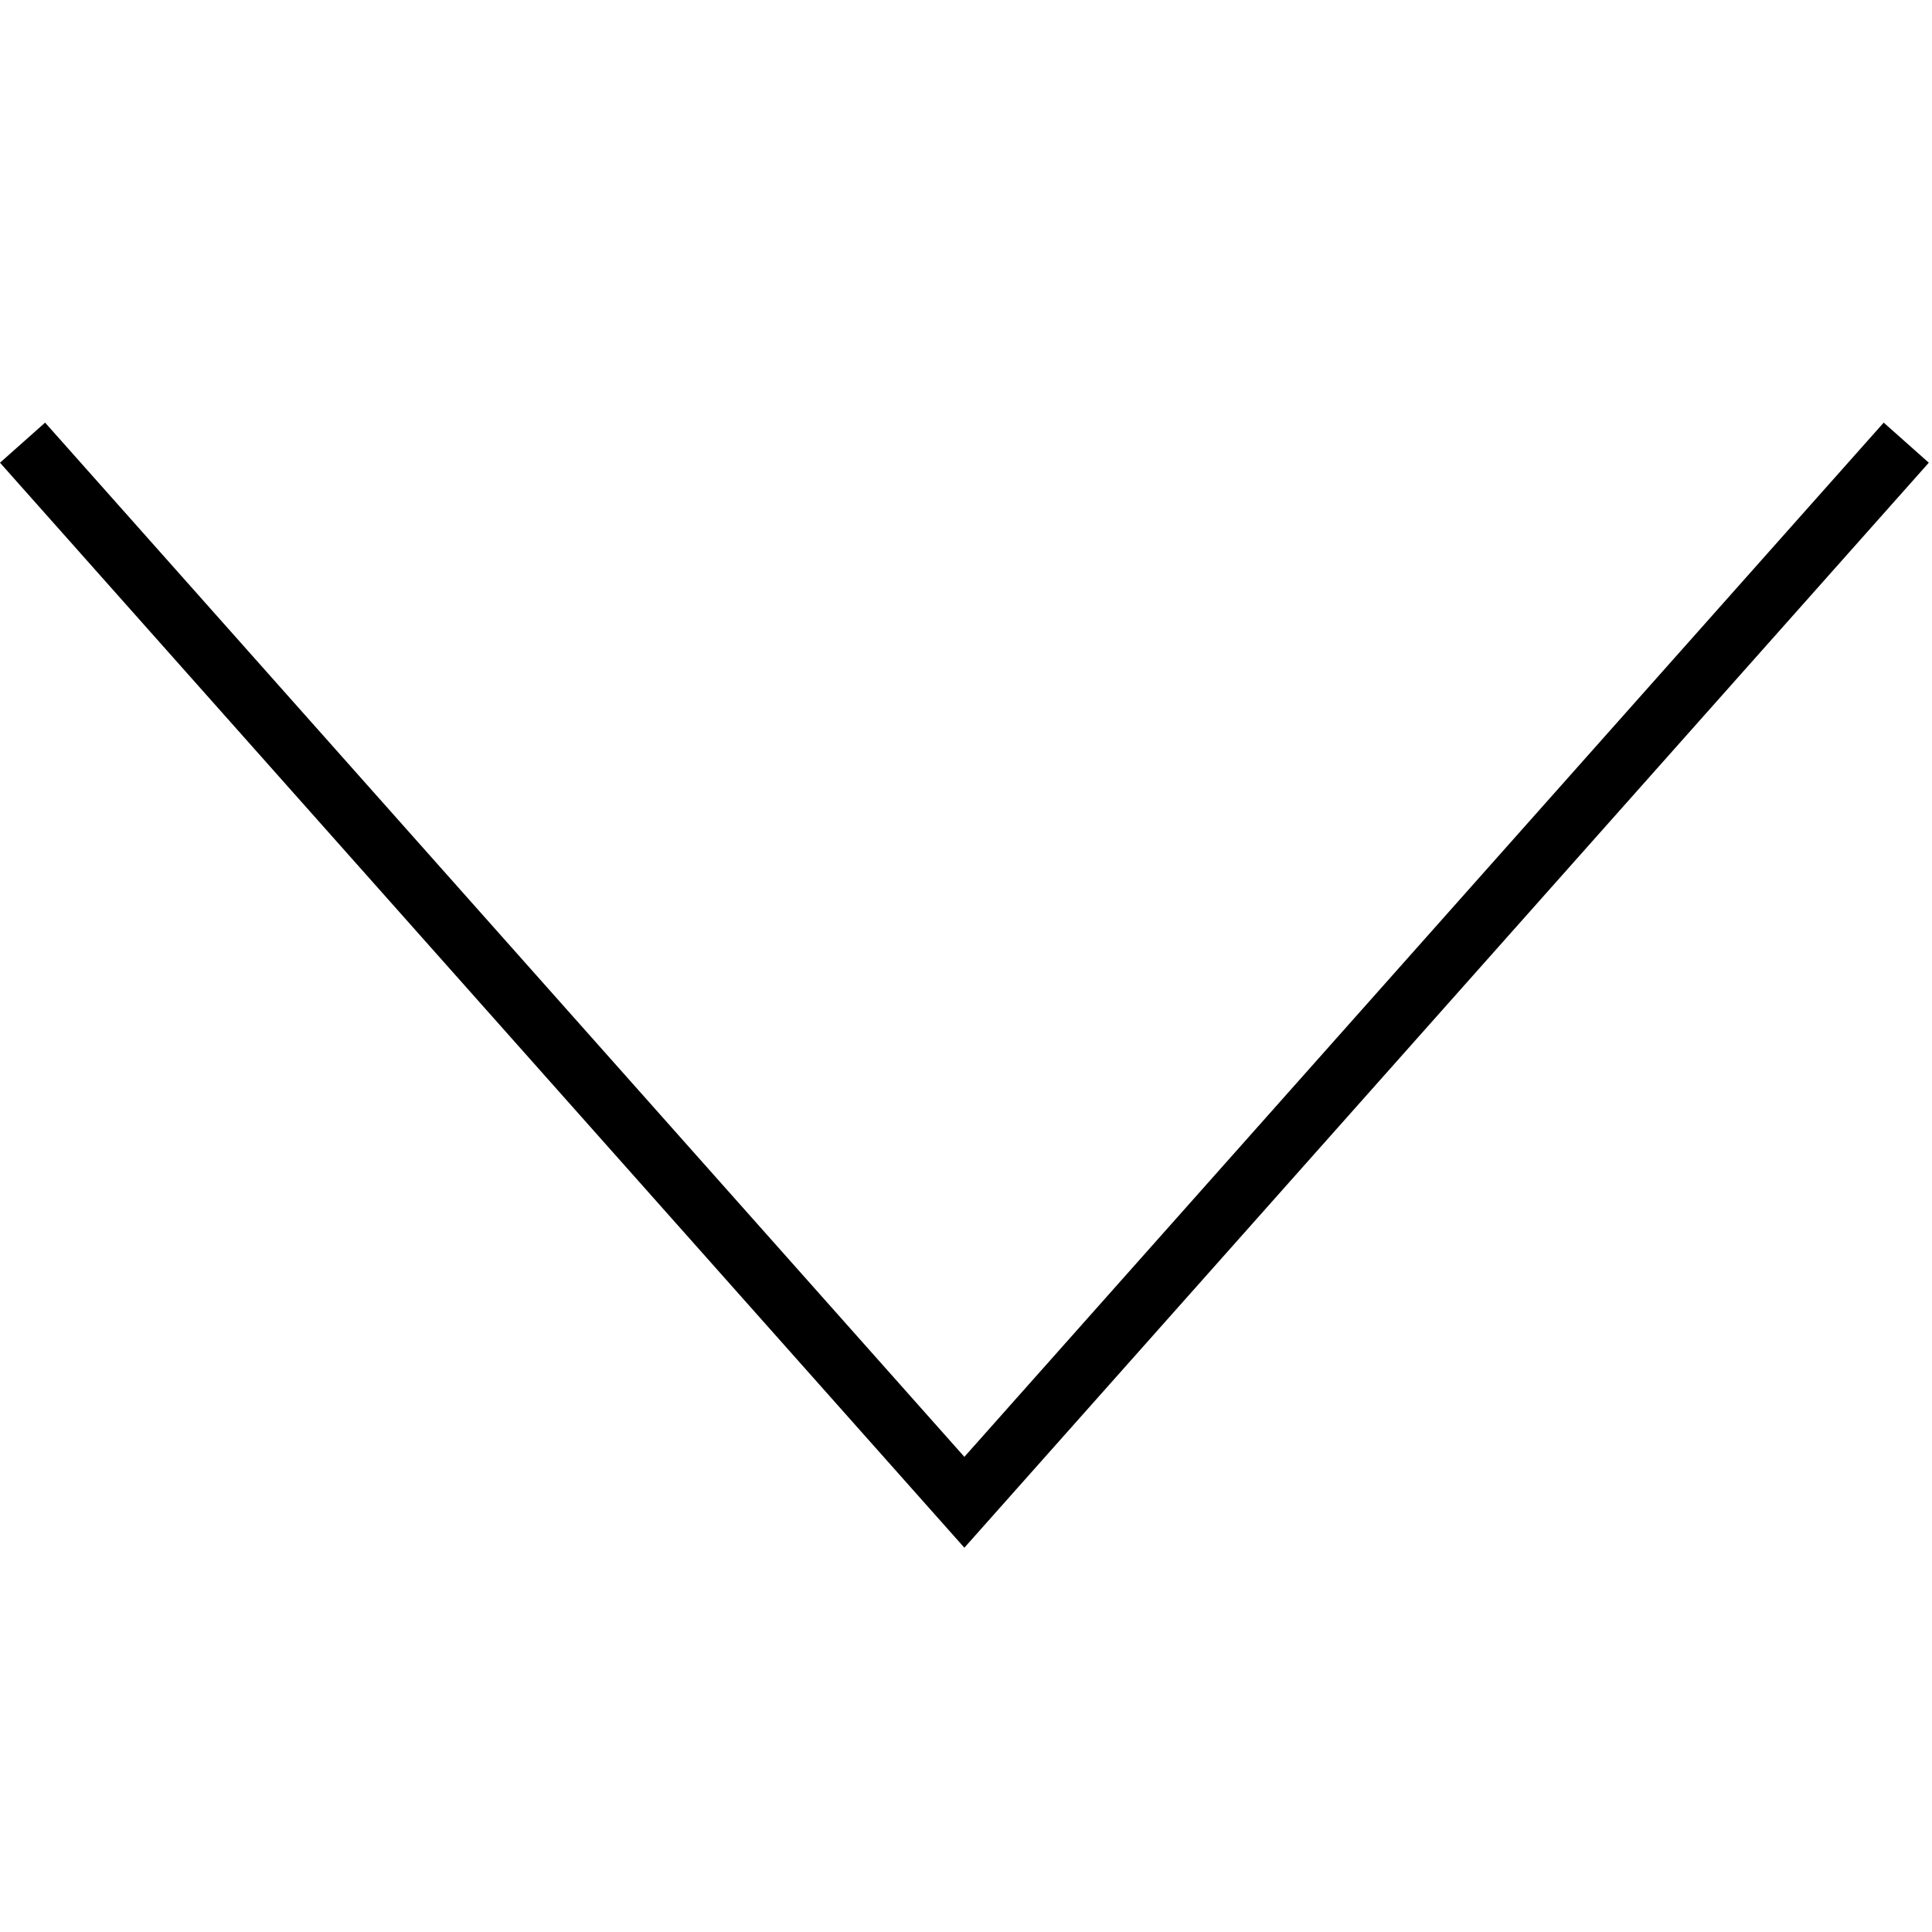 <?xml version="1.0" encoding="UTF-8"?>
<svg width="32px" height="32px" viewBox="0 0 32 32" version="1.1" xmlns="http://www.w3.org/2000/svg" xmlns:xlink="http://www.w3.org/1999/xlink">
    <title>icons/down-light</title>
    <g id="icons/down-light" stroke="none" stroke-width="1" fill="none" fill-rule="evenodd">
        <rect id="Rectangle" fill-rule="nonzero" x="0" y="0" width="32" height="32"></rect>
        <polygon id="down-light" fill="#000000" points="31.2 7 15.973 24.13 0.747 7 0 7.664 15.973 25.635 31.947 7.664"></polygon>
    </g>
</svg>